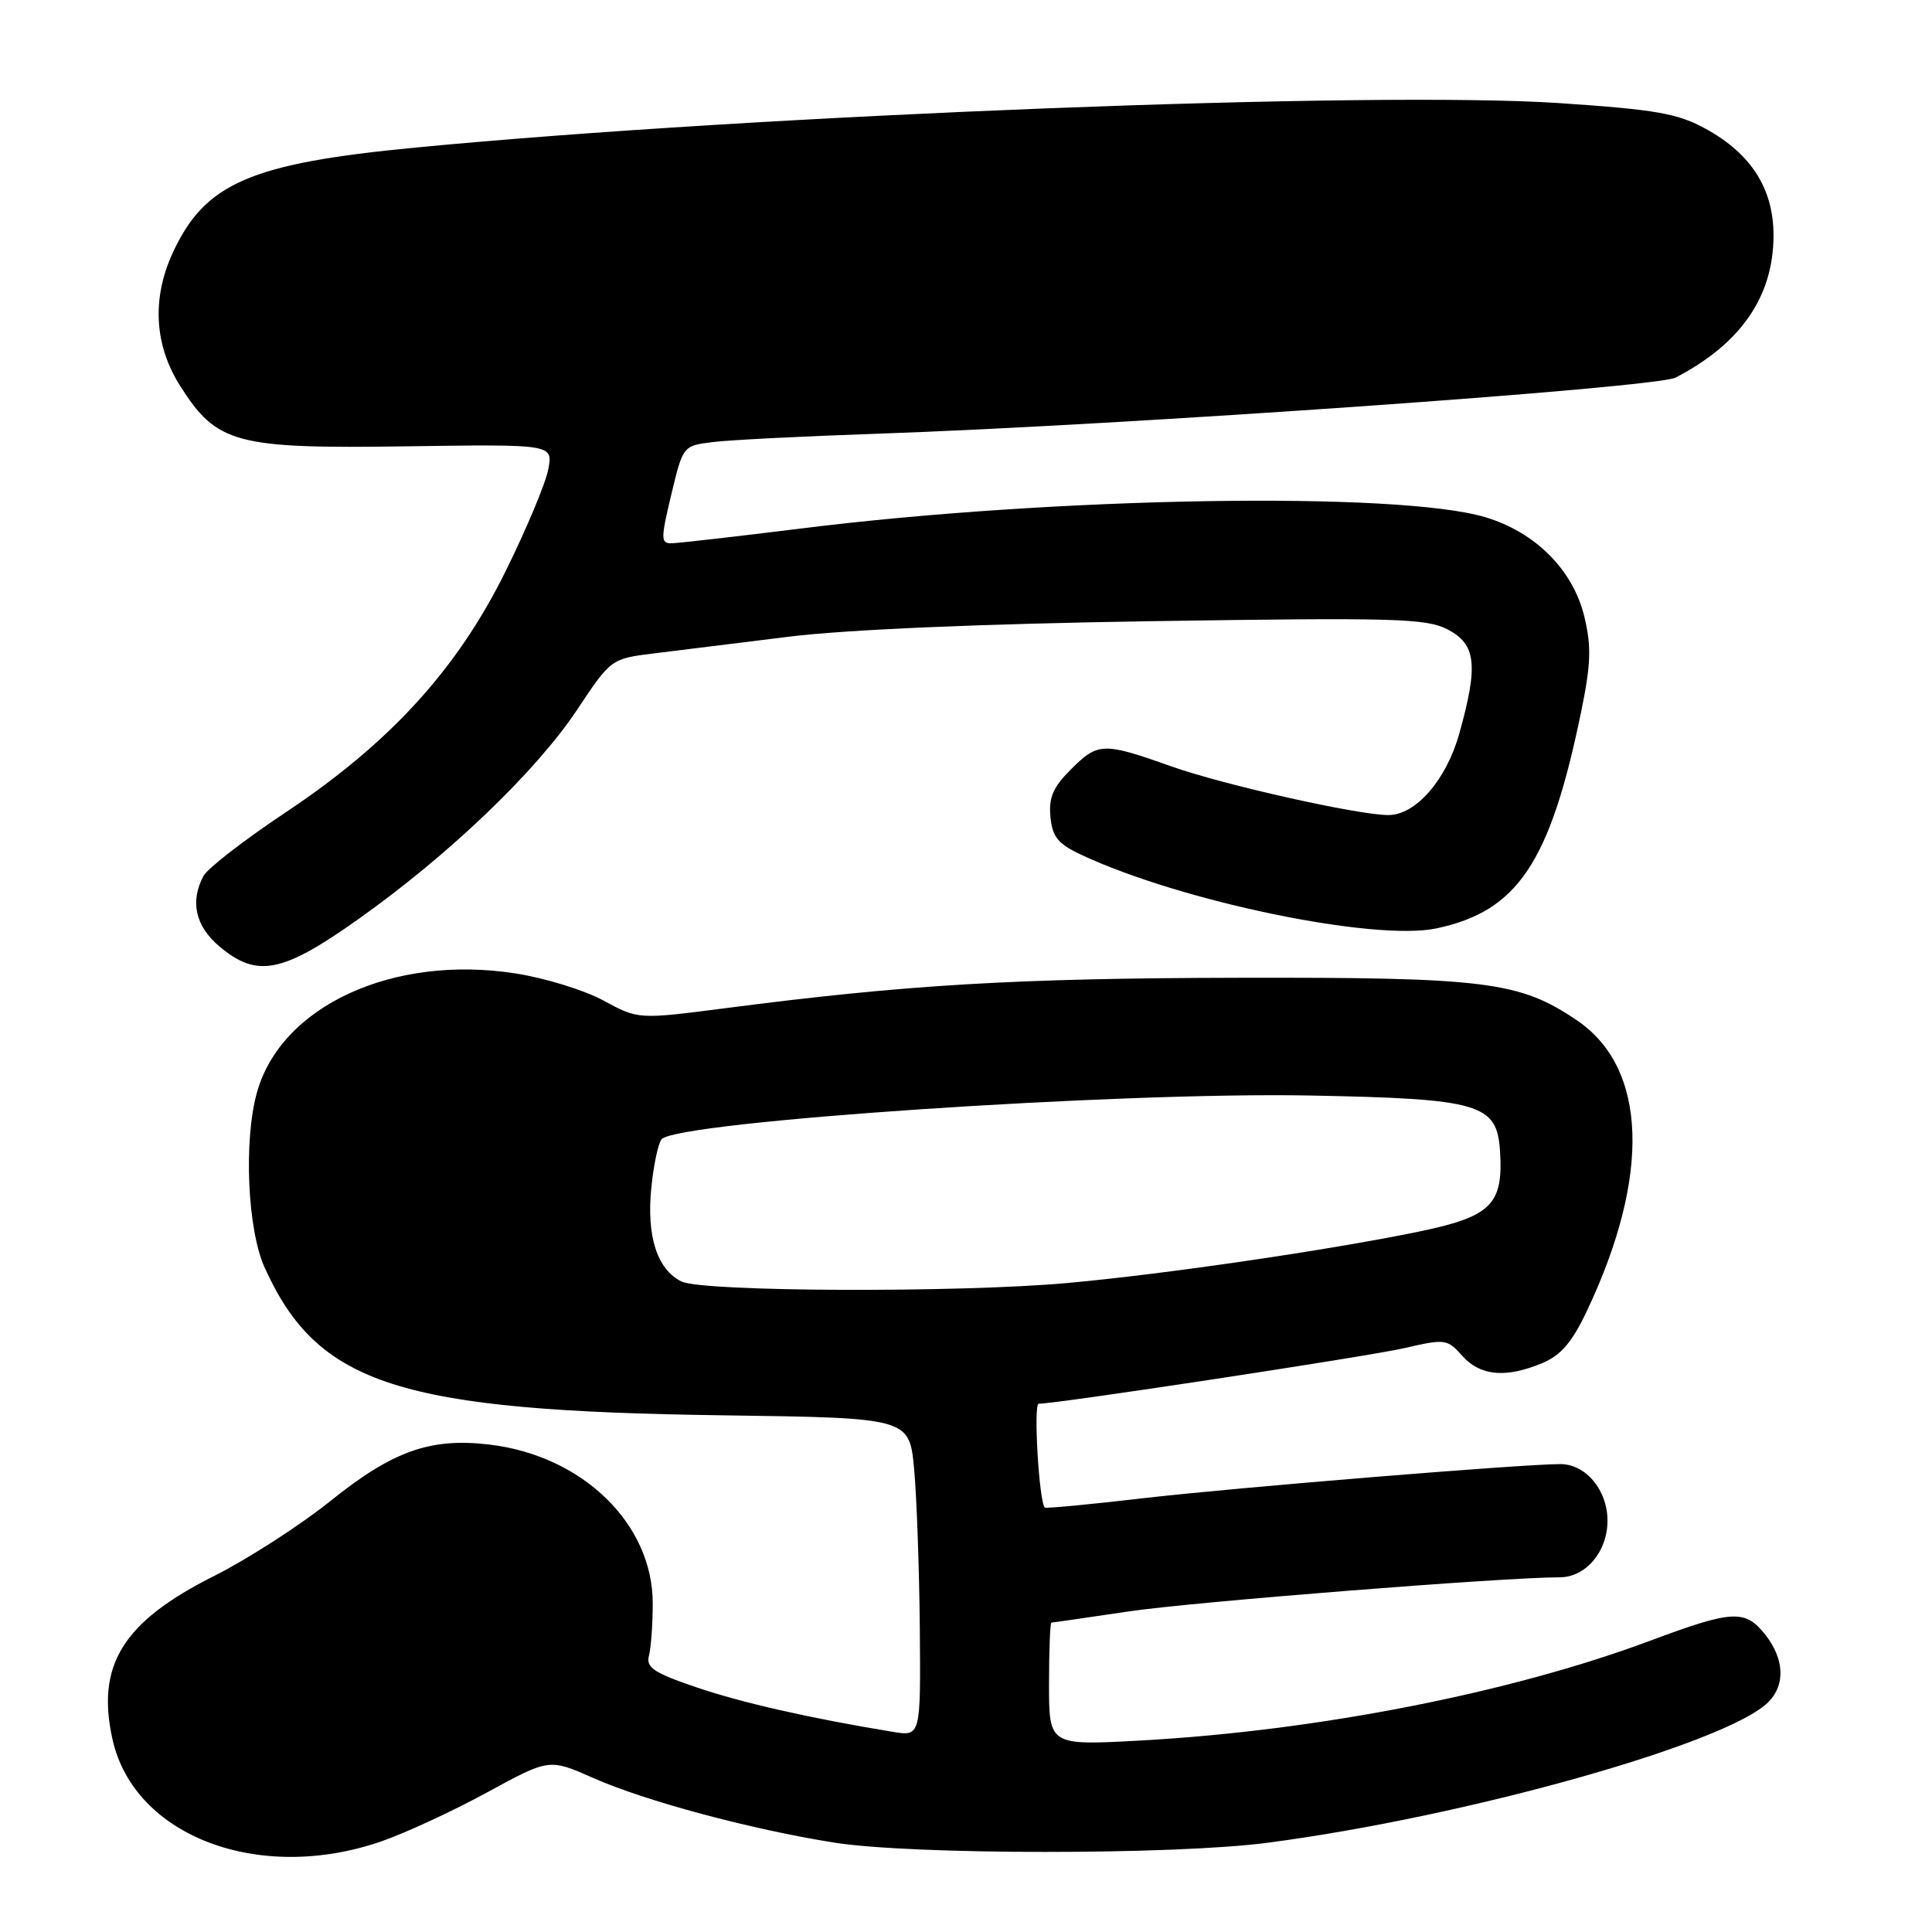 <?xml version="1.0" encoding="UTF-8" standalone="no"?>
<!DOCTYPE svg PUBLIC "-//W3C//DTD SVG 1.1//EN" "http://www.w3.org/Graphics/SVG/1.1/DTD/svg11.dtd" >
<svg xmlns="http://www.w3.org/2000/svg" xmlns:xlink="http://www.w3.org/1999/xlink" version="1.1" viewBox="0 0 256 256">
 <g >
 <path fill="currentColor"
d=" M 50.48 244.01 C 53.66 242.91 59.99 239.99 64.53 237.51 C 72.78 233.01 72.78 233.01 78.60 235.59 C 85.54 238.66 99.45 242.39 110.50 244.15 C 120.79 245.79 155.60 245.81 168.00 244.17 C 194.29 240.72 228.85 231.01 234.31 225.54 C 236.59 223.27 236.44 219.83 233.93 216.63 C 231.25 213.23 229.63 213.31 218.64 217.41 C 200.13 224.32 174.62 229.32 151.25 230.62 C 139.00 231.30 139.00 231.30 139.00 223.15 C 139.00 218.67 139.15 215.00 139.32 215.00 C 139.50 215.00 144.11 214.33 149.57 213.52 C 157.96 212.27 199.29 209.00 206.67 209.00 C 210.13 209.00 213.00 205.59 213.00 201.50 C 213.00 197.44 210.13 194.00 206.75 194.00 C 201.67 194.00 163.60 197.12 151.59 198.51 C 144.49 199.34 138.57 199.90 138.44 199.76 C 137.67 198.94 136.92 186.00 137.63 186.00 C 140.17 185.99 181.33 179.73 186.10 178.63 C 191.49 177.38 191.77 177.42 193.77 179.67 C 196.14 182.33 199.55 182.63 204.36 180.62 C 206.82 179.59 208.31 177.86 210.27 173.71 C 218.76 155.78 218.28 141.55 208.98 135.22 C 201.36 130.05 196.94 129.49 164.00 129.56 C 134.46 129.62 120.04 130.48 96.04 133.60 C 84.57 135.08 84.57 135.08 79.97 132.58 C 77.44 131.20 72.18 129.58 68.28 128.98 C 52.06 126.46 37.23 133.30 34.04 144.78 C 32.27 151.17 32.79 162.94 35.07 167.97 C 42.12 183.52 52.83 186.96 96.00 187.54 C 120.50 187.88 120.50 187.88 121.13 194.69 C 121.47 198.43 121.81 207.93 121.88 215.80 C 122.00 230.09 122.00 230.09 118.25 229.47 C 107.30 227.67 98.28 225.62 92.25 223.57 C 86.64 221.66 85.58 220.96 85.99 219.39 C 86.26 218.35 86.49 215.24 86.49 212.48 C 86.51 201.92 77.19 192.86 64.82 191.41 C 57.01 190.49 52.03 192.26 43.77 198.90 C 39.77 202.11 32.83 206.58 28.36 208.83 C 16.28 214.89 12.71 220.64 14.91 230.49 C 17.78 243.31 34.28 249.58 50.48 244.01 Z  M 47.54 121.75 C 59.52 113.25 71.04 102.21 76.46 94.06 C 80.97 87.28 80.97 87.28 86.73 86.57 C 89.91 86.18 97.90 85.19 104.50 84.37 C 112.02 83.43 129.96 82.66 152.56 82.31 C 184.80 81.82 188.97 81.93 191.81 83.40 C 195.60 85.36 195.91 88.13 193.36 97.21 C 191.64 103.36 187.59 108.00 183.96 108.00 C 179.95 108.00 162.16 104.01 155.27 101.57 C 146.16 98.33 145.49 98.35 141.86 101.99 C 139.54 104.31 138.94 105.70 139.19 108.24 C 139.44 110.90 140.19 111.82 143.27 113.26 C 156.45 119.45 182.16 124.77 190.37 123.01 C 201.09 120.72 205.37 114.33 209.47 94.51 C 210.81 88.02 210.89 85.71 209.94 81.73 C 208.45 75.52 203.45 70.51 196.77 68.52 C 185.16 65.08 139.77 65.83 106.13 70.03 C 97.53 71.10 89.80 71.98 88.95 71.99 C 87.55 72.00 87.55 71.37 88.95 65.53 C 90.50 59.06 90.50 59.06 94.50 58.57 C 96.70 58.30 106.50 57.80 116.28 57.47 C 149.04 56.34 219.40 51.39 222.03 50.03 C 230.67 45.55 235.00 39.27 235.00 31.19 C 235.00 25.03 232.07 20.41 226.06 17.09 C 222.32 15.03 219.51 14.53 206.59 13.66 C 182.13 12.02 100.16 15.21 55.00 19.56 C 33.15 21.66 27.15 24.27 22.89 33.50 C 20.10 39.55 20.44 45.72 23.87 51.13 C 28.74 58.81 31.21 59.47 53.89 59.14 C 73.28 58.86 73.28 58.86 72.65 62.18 C 72.31 64.01 69.78 70.06 67.03 75.62 C 60.63 88.63 51.68 98.44 37.84 107.65 C 32.39 111.28 27.50 115.06 26.97 116.06 C 25.15 119.45 25.89 122.73 29.08 125.41 C 34.07 129.61 37.40 128.95 47.54 121.75 Z  M 90.32 169.81 C 87.07 168.24 85.64 163.78 86.31 157.32 C 86.62 154.24 87.25 151.36 87.69 150.93 C 90.12 148.58 148.17 144.68 173.50 145.16 C 196.12 145.59 198.35 146.24 198.76 152.51 C 199.22 159.61 197.60 161.21 187.98 163.20 C 176.03 165.66 154.46 168.82 141.50 170.00 C 127.12 171.31 93.16 171.18 90.32 169.81 Z "/>
</g>
</svg>